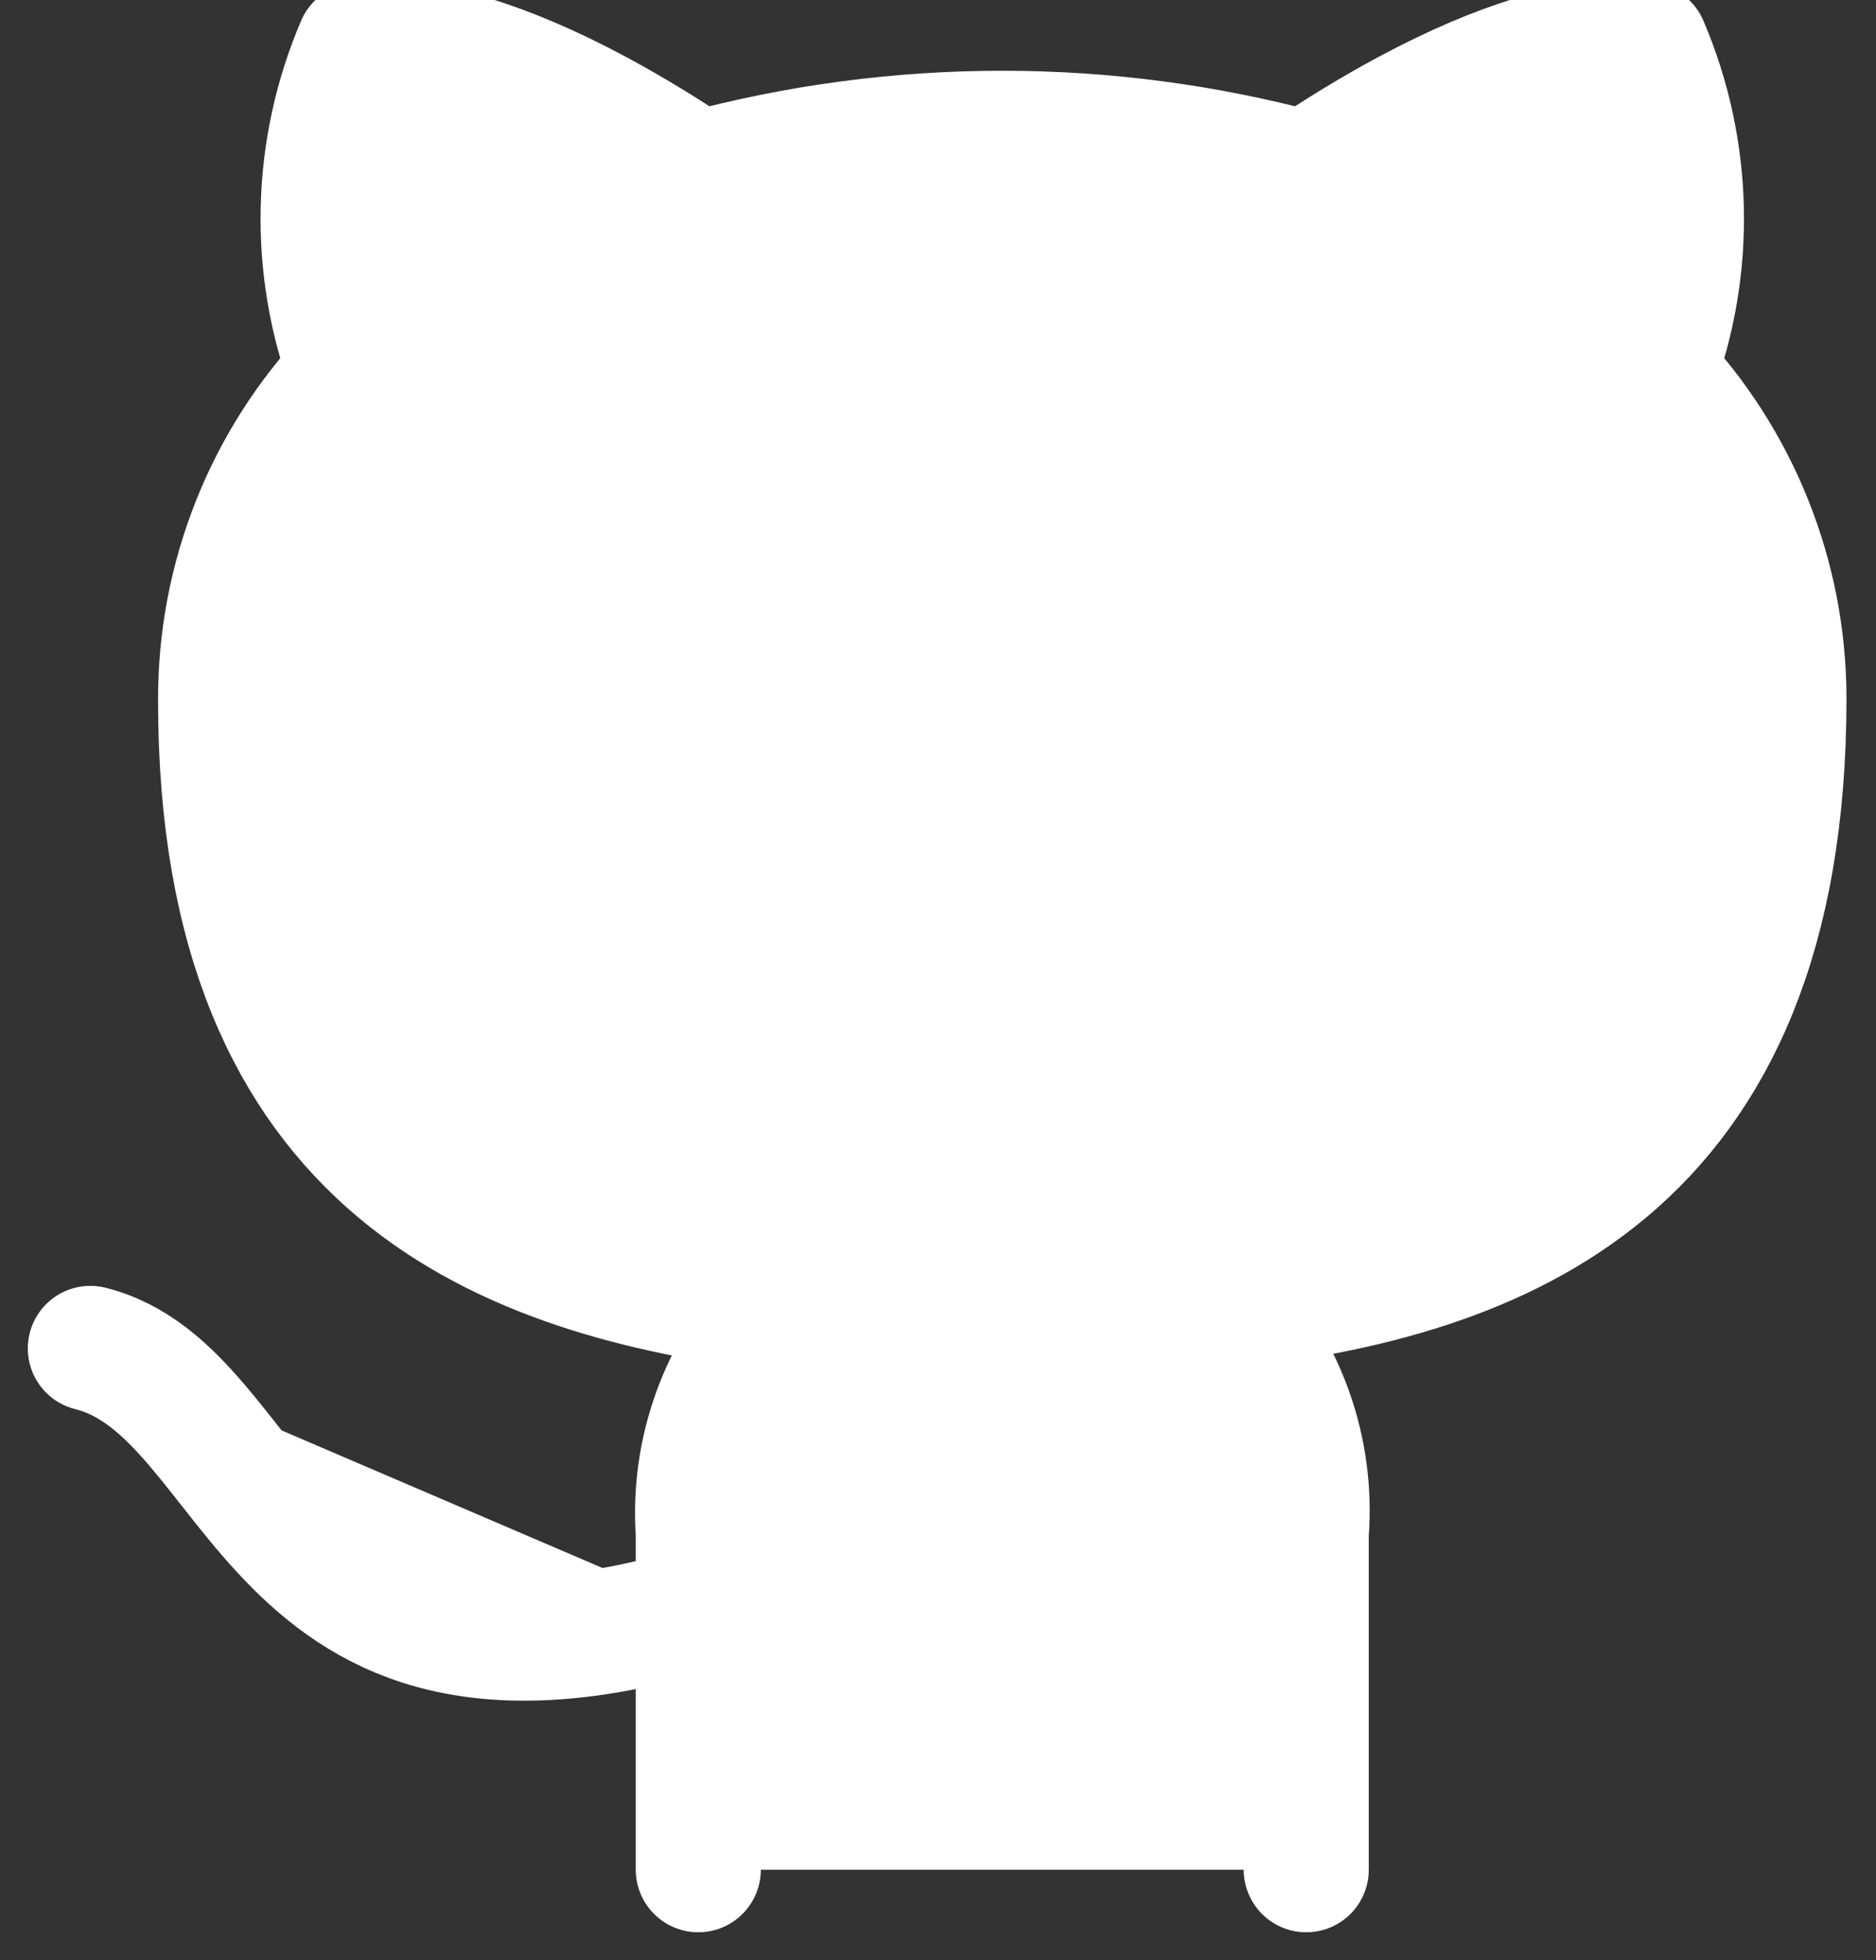 <svg width="45" height="47" viewBox="0 0 45 47" fill="none" xmlns="http://www.w3.org/2000/svg">
<rect x="0" y="0" width="45" height="47" fill="#333333" stroke="none"/>
<path d="M16.75 38.583C6.333 41.708 6.333 33.375 2.167 32.333L16.75 38.583ZM31.333 44.833V36.771C31.412 35.778 31.277 34.779 30.94 33.841C30.602 32.904 30.069 32.049 29.375 31.333C35.917 30.604 42.792 28.125 42.792 16.75C42.791 13.841 41.672 11.044 39.667 8.938C40.616 6.393 40.549 3.58 39.479 1.083C39.479 1.083 37.021 0.354 31.333 4.167C26.558 2.873 21.525 2.873 16.75 4.167C11.062 0.354 8.604 1.083 8.604 1.083C7.534 3.58 7.467 6.393 8.417 8.938C6.396 11.06 5.276 13.882 5.292 16.813C5.292 28.104 12.167 30.583 18.708 31.396C18.023 32.104 17.494 32.949 17.157 33.875C16.82 34.801 16.681 35.788 16.75 36.771V44.833" fill="white"/>
<path d="M16.75 38.583C6.333 41.708 6.333 33.375 2.167 32.333M31.333 44.833V36.771C31.412 35.778 31.277 34.779 30.94 33.841C30.602 32.904 30.069 32.049 29.375 31.333C35.917 30.604 42.792 28.125 42.792 16.75C42.791 13.841 41.672 11.044 39.667 8.938C40.616 6.393 40.549 3.58 39.479 1.083C39.479 1.083 37.021 0.354 31.333 4.167C26.558 2.873 21.525 2.873 16.75 4.167C11.062 0.354 8.604 1.083 8.604 1.083C7.534 3.58 7.467 6.393 8.417 8.938C6.396 11.06 5.276 13.882 5.292 16.813C5.292 28.104 12.167 30.583 18.708 31.396C18.023 32.104 17.494 32.949 17.157 33.875C16.82 34.801 16.681 35.788 16.75 36.771V44.833" stroke="white" stroke-width="3" stroke-linecap="round" stroke-linejoin="round"/>
</svg>
